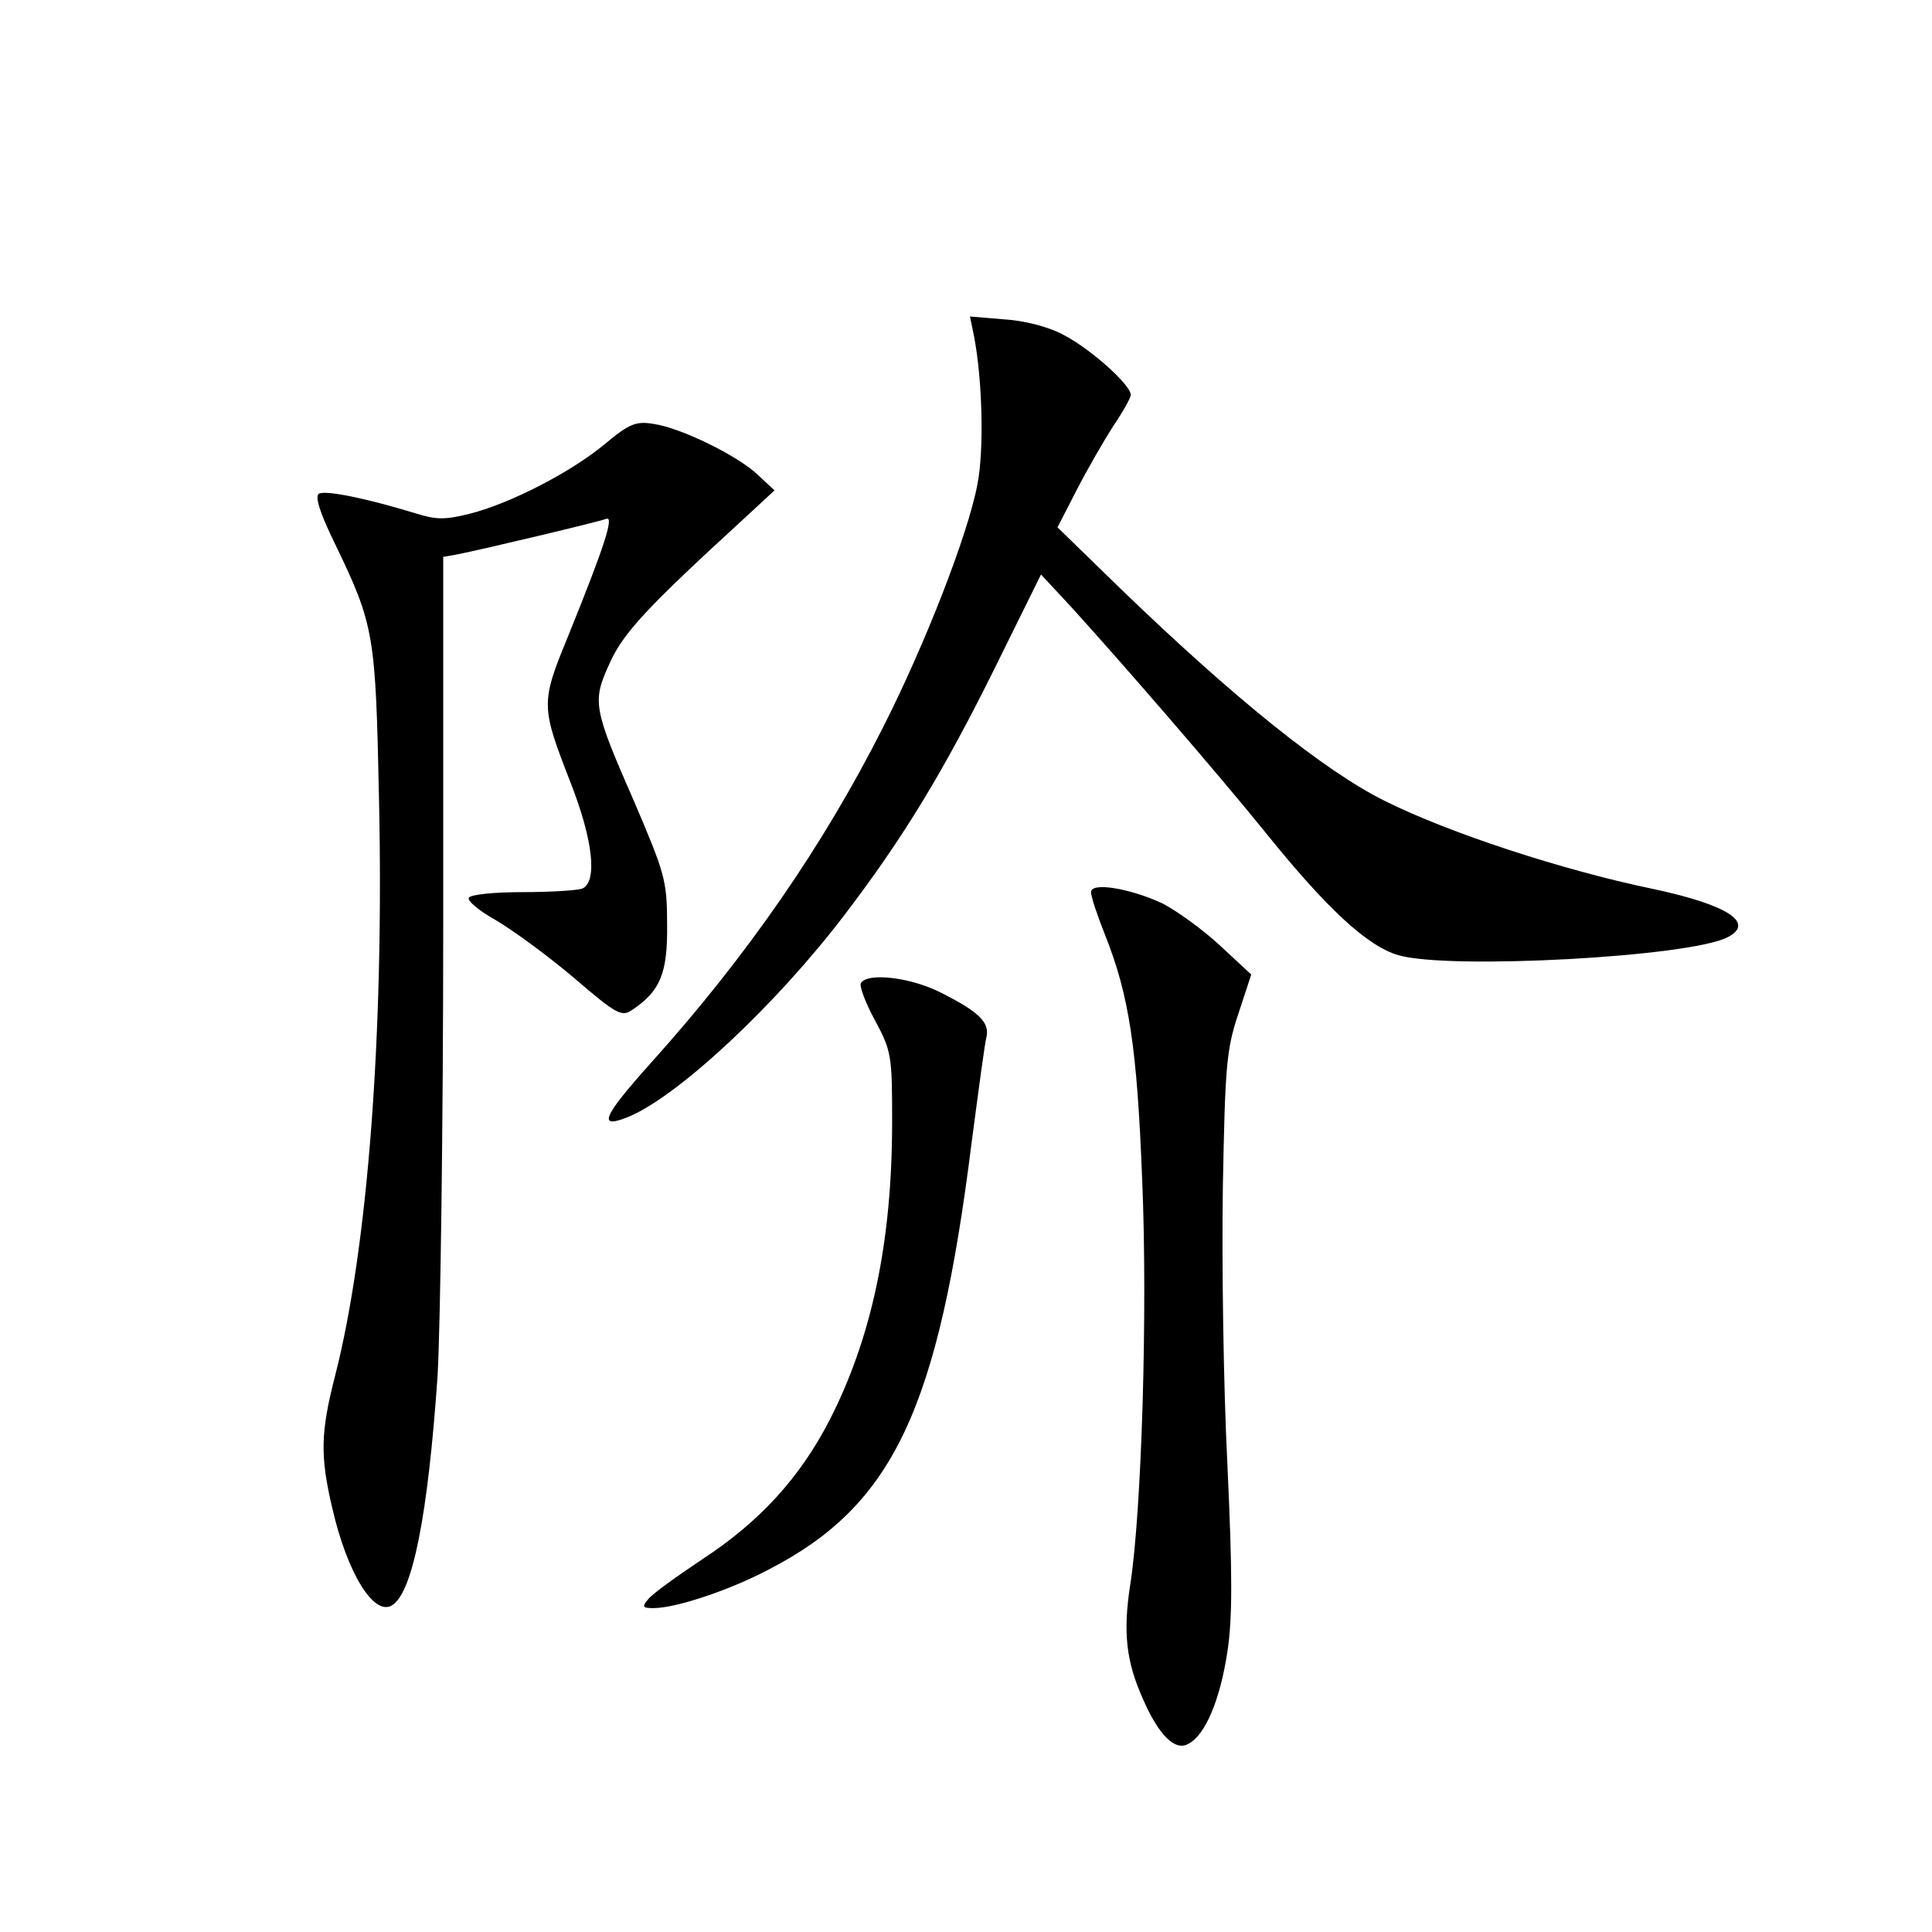 <?xml version="1.0" standalone="no"?>
<!DOCTYPE svg PUBLIC "-//W3C//DTD SVG 20010904//EN"
 "http://www.w3.org/TR/2001/REC-SVG-20010904/DTD/svg10.dtd">
<svg version="1.0" xmlns="http://www.w3.org/2000/svg"
 width="340pt" height="340pt" viewBox="0 0 340 340"
 preserveAspectRatio="xMidYMid meet">
<g transform="translate(0,340) scale(0.1,-0.1)"
fill="#000000" stroke="none">
<path d="M1714 2809 c15 -77 18 -202 6 -262 -17 -89 -92 -281 -166 -427 -105
-208 -239 -402 -408 -590 -87 -97 -95 -118 -39 -95 88 37 260 198 380 356 103
135 174 252 265 436 l80 162 53 -57 c90 -99 258 -293 342 -397 108 -134 179
-200 234 -216 88 -26 516 -3 580 32 48 25 -1 57 -134 85 -158 33 -357 98 -471
155 -106 53 -264 180 -463 372 l-112 109 34 66 c19 37 48 87 64 112 17 25 31
50 31 55 0 18 -72 82 -119 106 -26 14 -69 25 -104 27 l-60 5 7 -34z"/>
<path d="M1065 2619 c-60 -50 -167 -105 -238 -123 -44 -11 -59 -11 -97 1 -85
26 -158 41 -169 34 -7 -5 2 -34 29 -89 69 -143 71 -159 77 -449 9 -414 -20
-790 -77 -1013 -26 -101 -27 -142 -5 -235 26 -113 73 -190 105 -170 36 22 63
157 80 403 5 85 10 443 10 798 l0 644 23 4 c46 9 252 58 264 63 14 5 -3 -48
-67 -206 -49 -119 -48 -124 4 -258 40 -102 48 -176 20 -187 -9 -3 -56 -6 -104
-6 -49 0 -92 -4 -95 -10 -3 -5 18 -23 47 -39 29 -17 91 -62 137 -101 77 -66
85 -70 104 -57 49 33 62 64 61 150 0 77 -4 90 -57 214 -74 169 -75 178 -44
246 24 54 69 101 236 254 l54 50 -29 27 c-34 33 -135 83 -184 90 -30 5 -42 1
-85 -35z"/>
<path d="M1920 1830 c0 -8 11 -41 25 -76 42 -106 56 -197 65 -429 10 -233 -1
-587 -21 -714 -13 -84 -7 -135 22 -200 28 -65 57 -93 80 -80 30 15 56 77 69
162 9 59 9 136 0 330 -7 138 -10 358 -8 487 4 212 6 242 27 305 l23 70 -55 51
c-30 28 -76 61 -101 74 -58 27 -126 38 -126 20z"/>
<path d="M1515 1670 c-3 -5 8 -35 25 -66 29 -54 30 -62 30 -178 0 -212 -36
-381 -111 -527 -52 -100 -122 -177 -223 -243 -45 -30 -88 -61 -95 -70 -12 -14
-10 -16 9 -16 39 0 133 31 203 68 219 113 298 281 357 752 12 91 23 174 26
185 6 26 -14 45 -82 79 -52 26 -127 35 -139 16z"/>
</g>
</svg>
